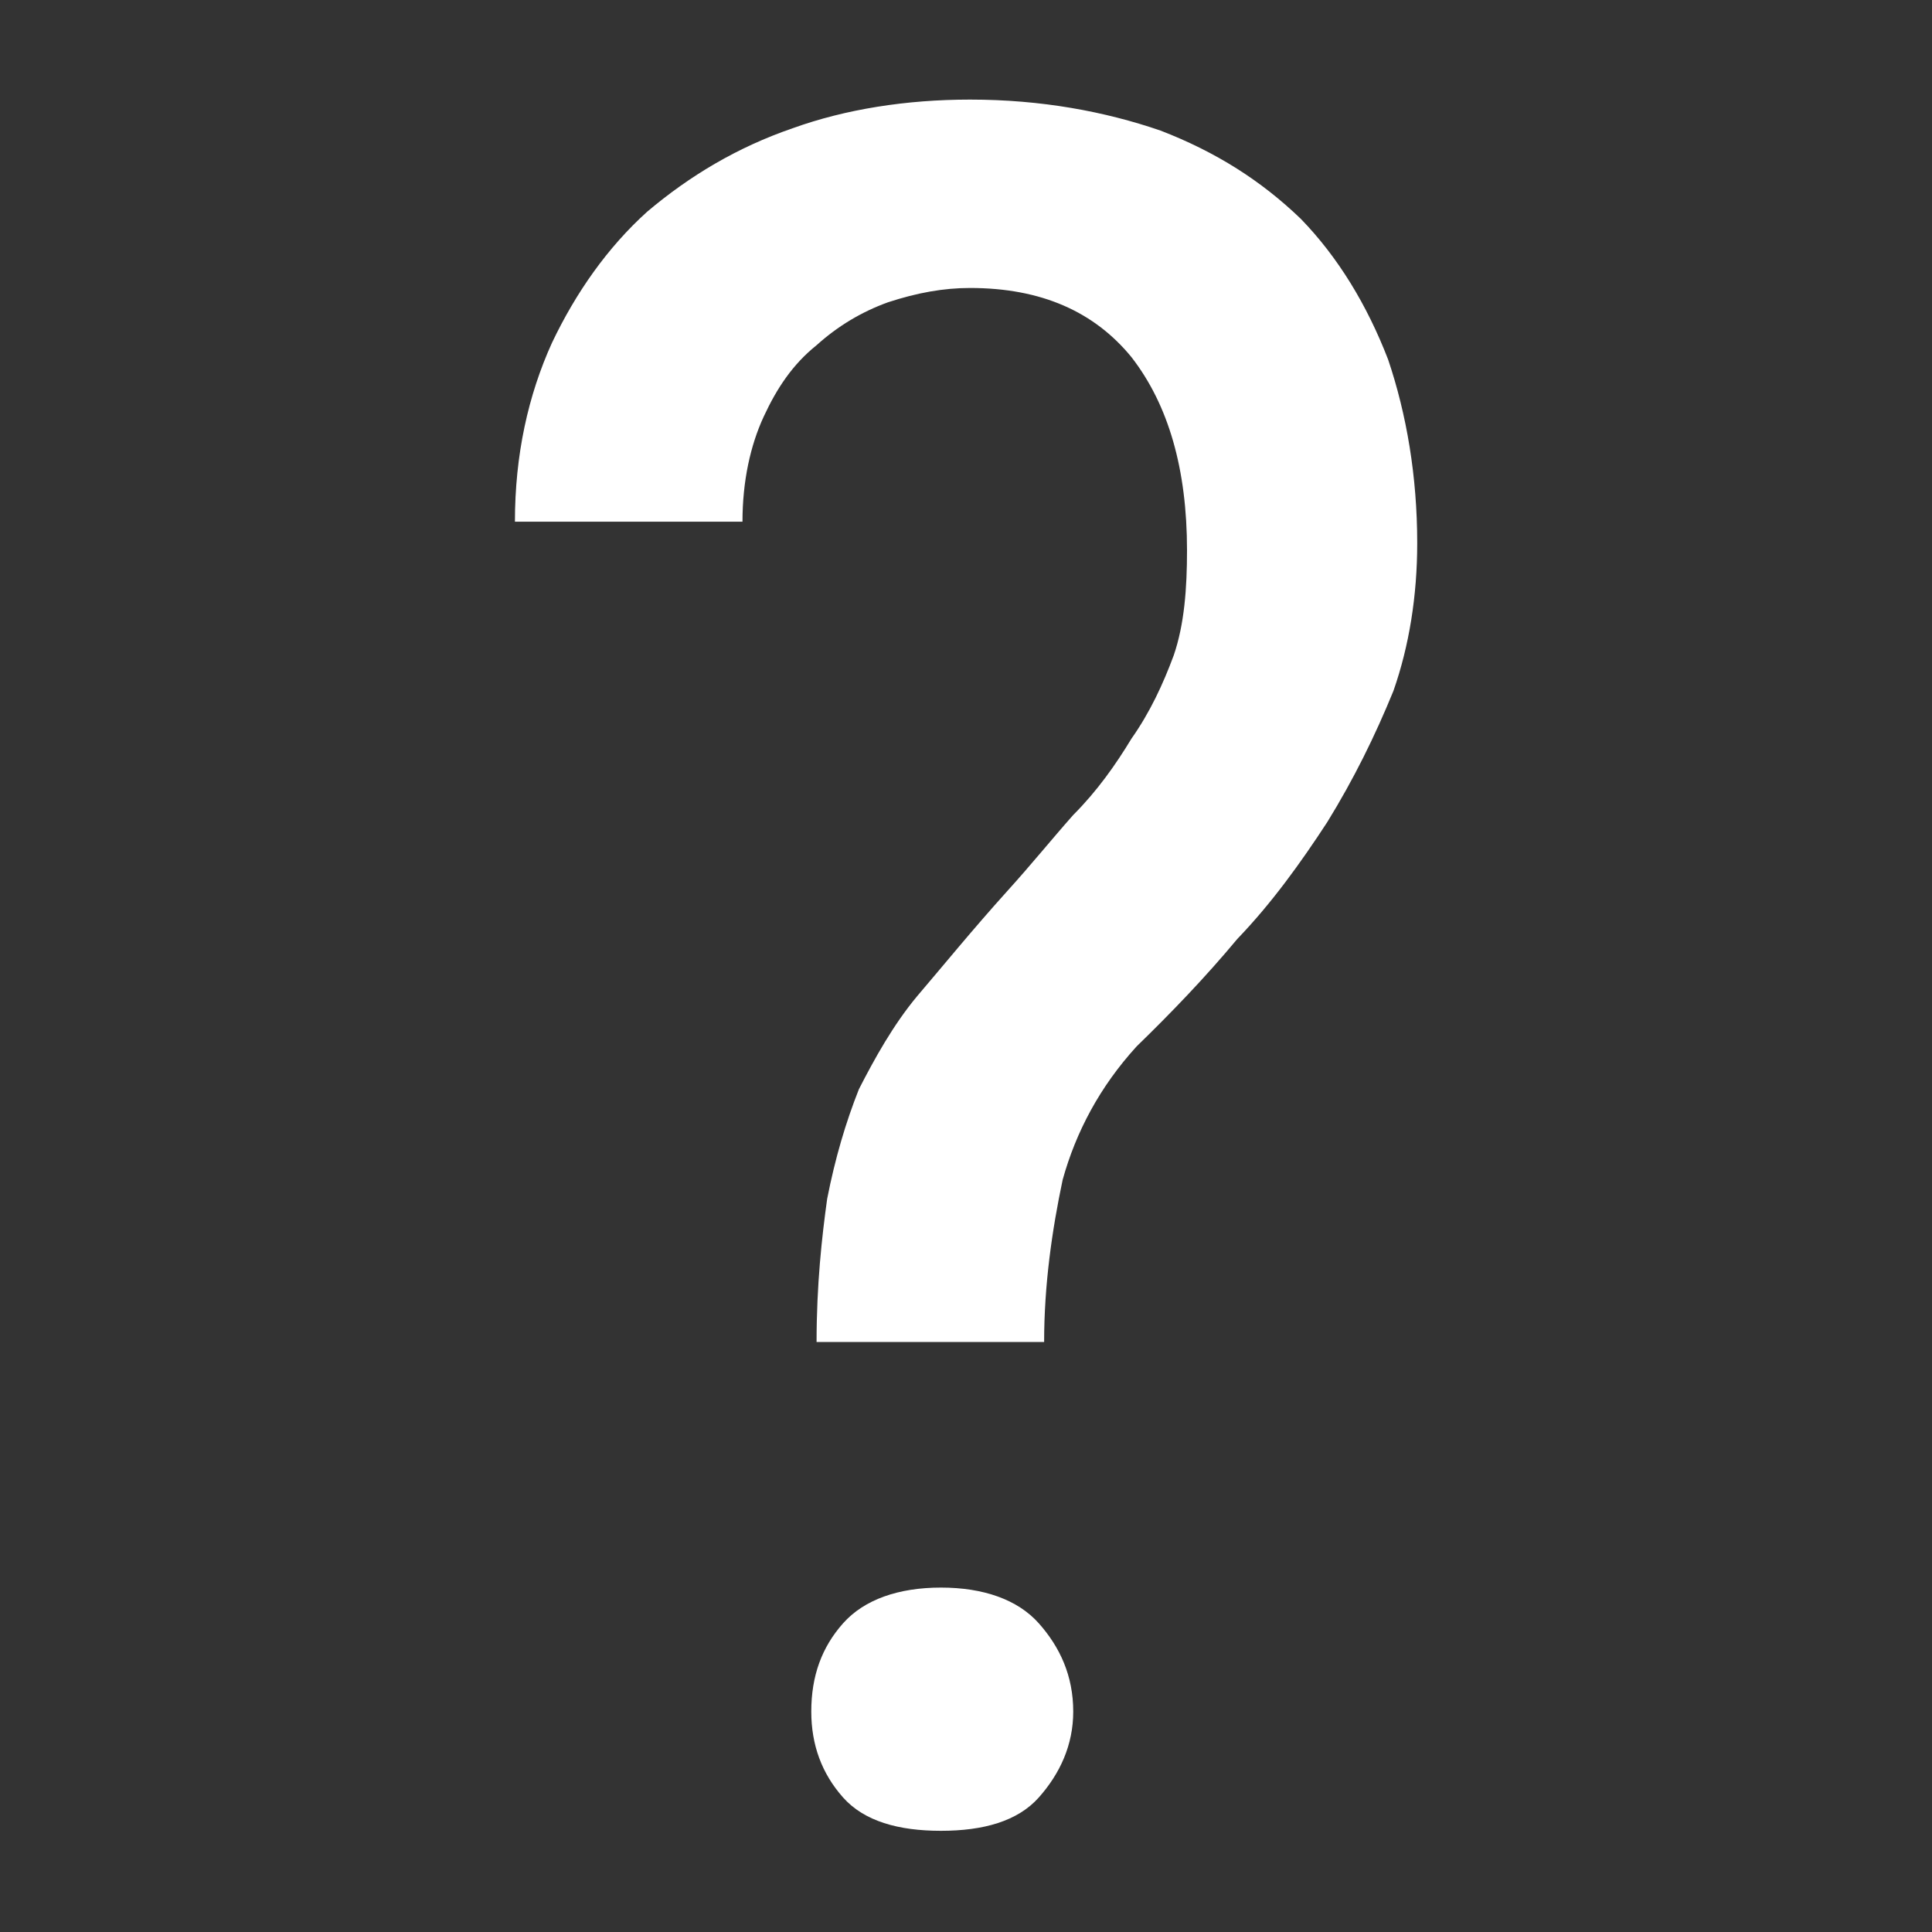 <?xml version="1.0" encoding="UTF-8" standalone="no"?>
<!DOCTYPE svg PUBLIC "-//W3C//DTD SVG 1.1//EN" "http://www.w3.org/Graphics/SVG/1.1/DTD/svg11.dtd">
<svg width="100%" height="100%" viewBox="0 0 512 512" version="1.1" xmlns="http://www.w3.org/2000/svg" xmlns:xlink="http://www.w3.org/1999/xlink" xml:space="preserve" xmlns:serif="http://www.serif.com/" style="fill-rule:evenodd;clip-rule:evenodd;stroke-linejoin:round;stroke-miterlimit:2;">
    <rect x="0" y="0" width="512" height="512" fill="#333333" stroke="none"/>
    <g id="Help-Icon" transform="matrix(701.222,0,0,631.943,109.113,482.024)">
        <path d="M0.153,-0.2C0.153,-0.224 0.155,-0.244 0.157,-0.26C0.16,-0.277 0.164,-0.292 0.169,-0.306C0.175,-0.319 0.182,-0.333 0.191,-0.345C0.201,-0.358 0.212,-0.373 0.225,-0.389C0.234,-0.4 0.242,-0.411 0.25,-0.421C0.259,-0.431 0.266,-0.442 0.272,-0.453C0.279,-0.464 0.284,-0.476 0.288,-0.488C0.292,-0.501 0.293,-0.516 0.293,-0.532C0.293,-0.566 0.286,-0.593 0.272,-0.613C0.258,-0.632 0.238,-0.642 0.211,-0.642C0.201,-0.642 0.191,-0.64 0.18,-0.636C0.17,-0.632 0.161,-0.626 0.153,-0.618C0.144,-0.61 0.138,-0.6 0.133,-0.588C0.128,-0.576 0.125,-0.561 0.125,-0.544L0.039,-0.544C0.039,-0.572 0.044,-0.597 0.053,-0.619C0.062,-0.64 0.074,-0.659 0.089,-0.674C0.105,-0.689 0.123,-0.701 0.144,-0.709C0.164,-0.717 0.187,-0.721 0.211,-0.721C0.238,-0.721 0.262,-0.716 0.283,-0.708C0.304,-0.699 0.321,-0.687 0.336,-0.671C0.35,-0.655 0.361,-0.635 0.369,-0.612C0.376,-0.589 0.38,-0.563 0.38,-0.535C0.38,-0.513 0.377,-0.492 0.371,-0.473C0.364,-0.454 0.356,-0.436 0.346,-0.418C0.336,-0.401 0.325,-0.384 0.312,-0.369C0.3,-0.353 0.287,-0.338 0.274,-0.324C0.26,-0.307 0.251,-0.288 0.246,-0.268C0.242,-0.247 0.239,-0.224 0.239,-0.2L0.153,-0.2ZM0.151,-0.045C0.151,-0.06 0.155,-0.072 0.163,-0.082C0.171,-0.092 0.184,-0.097 0.2,-0.097C0.216,-0.097 0.229,-0.092 0.237,-0.082C0.245,-0.072 0.25,-0.06 0.25,-0.045C0.25,-0.031 0.245,-0.019 0.237,-0.009C0.229,0.001 0.216,0.005 0.2,0.005C0.184,0.005 0.171,0.001 0.163,-0.009C0.155,-0.019 0.151,-0.031 0.151,-0.045Z" style="fill:white;fill-rule:nonzero;"/>
    </g>
</svg>
